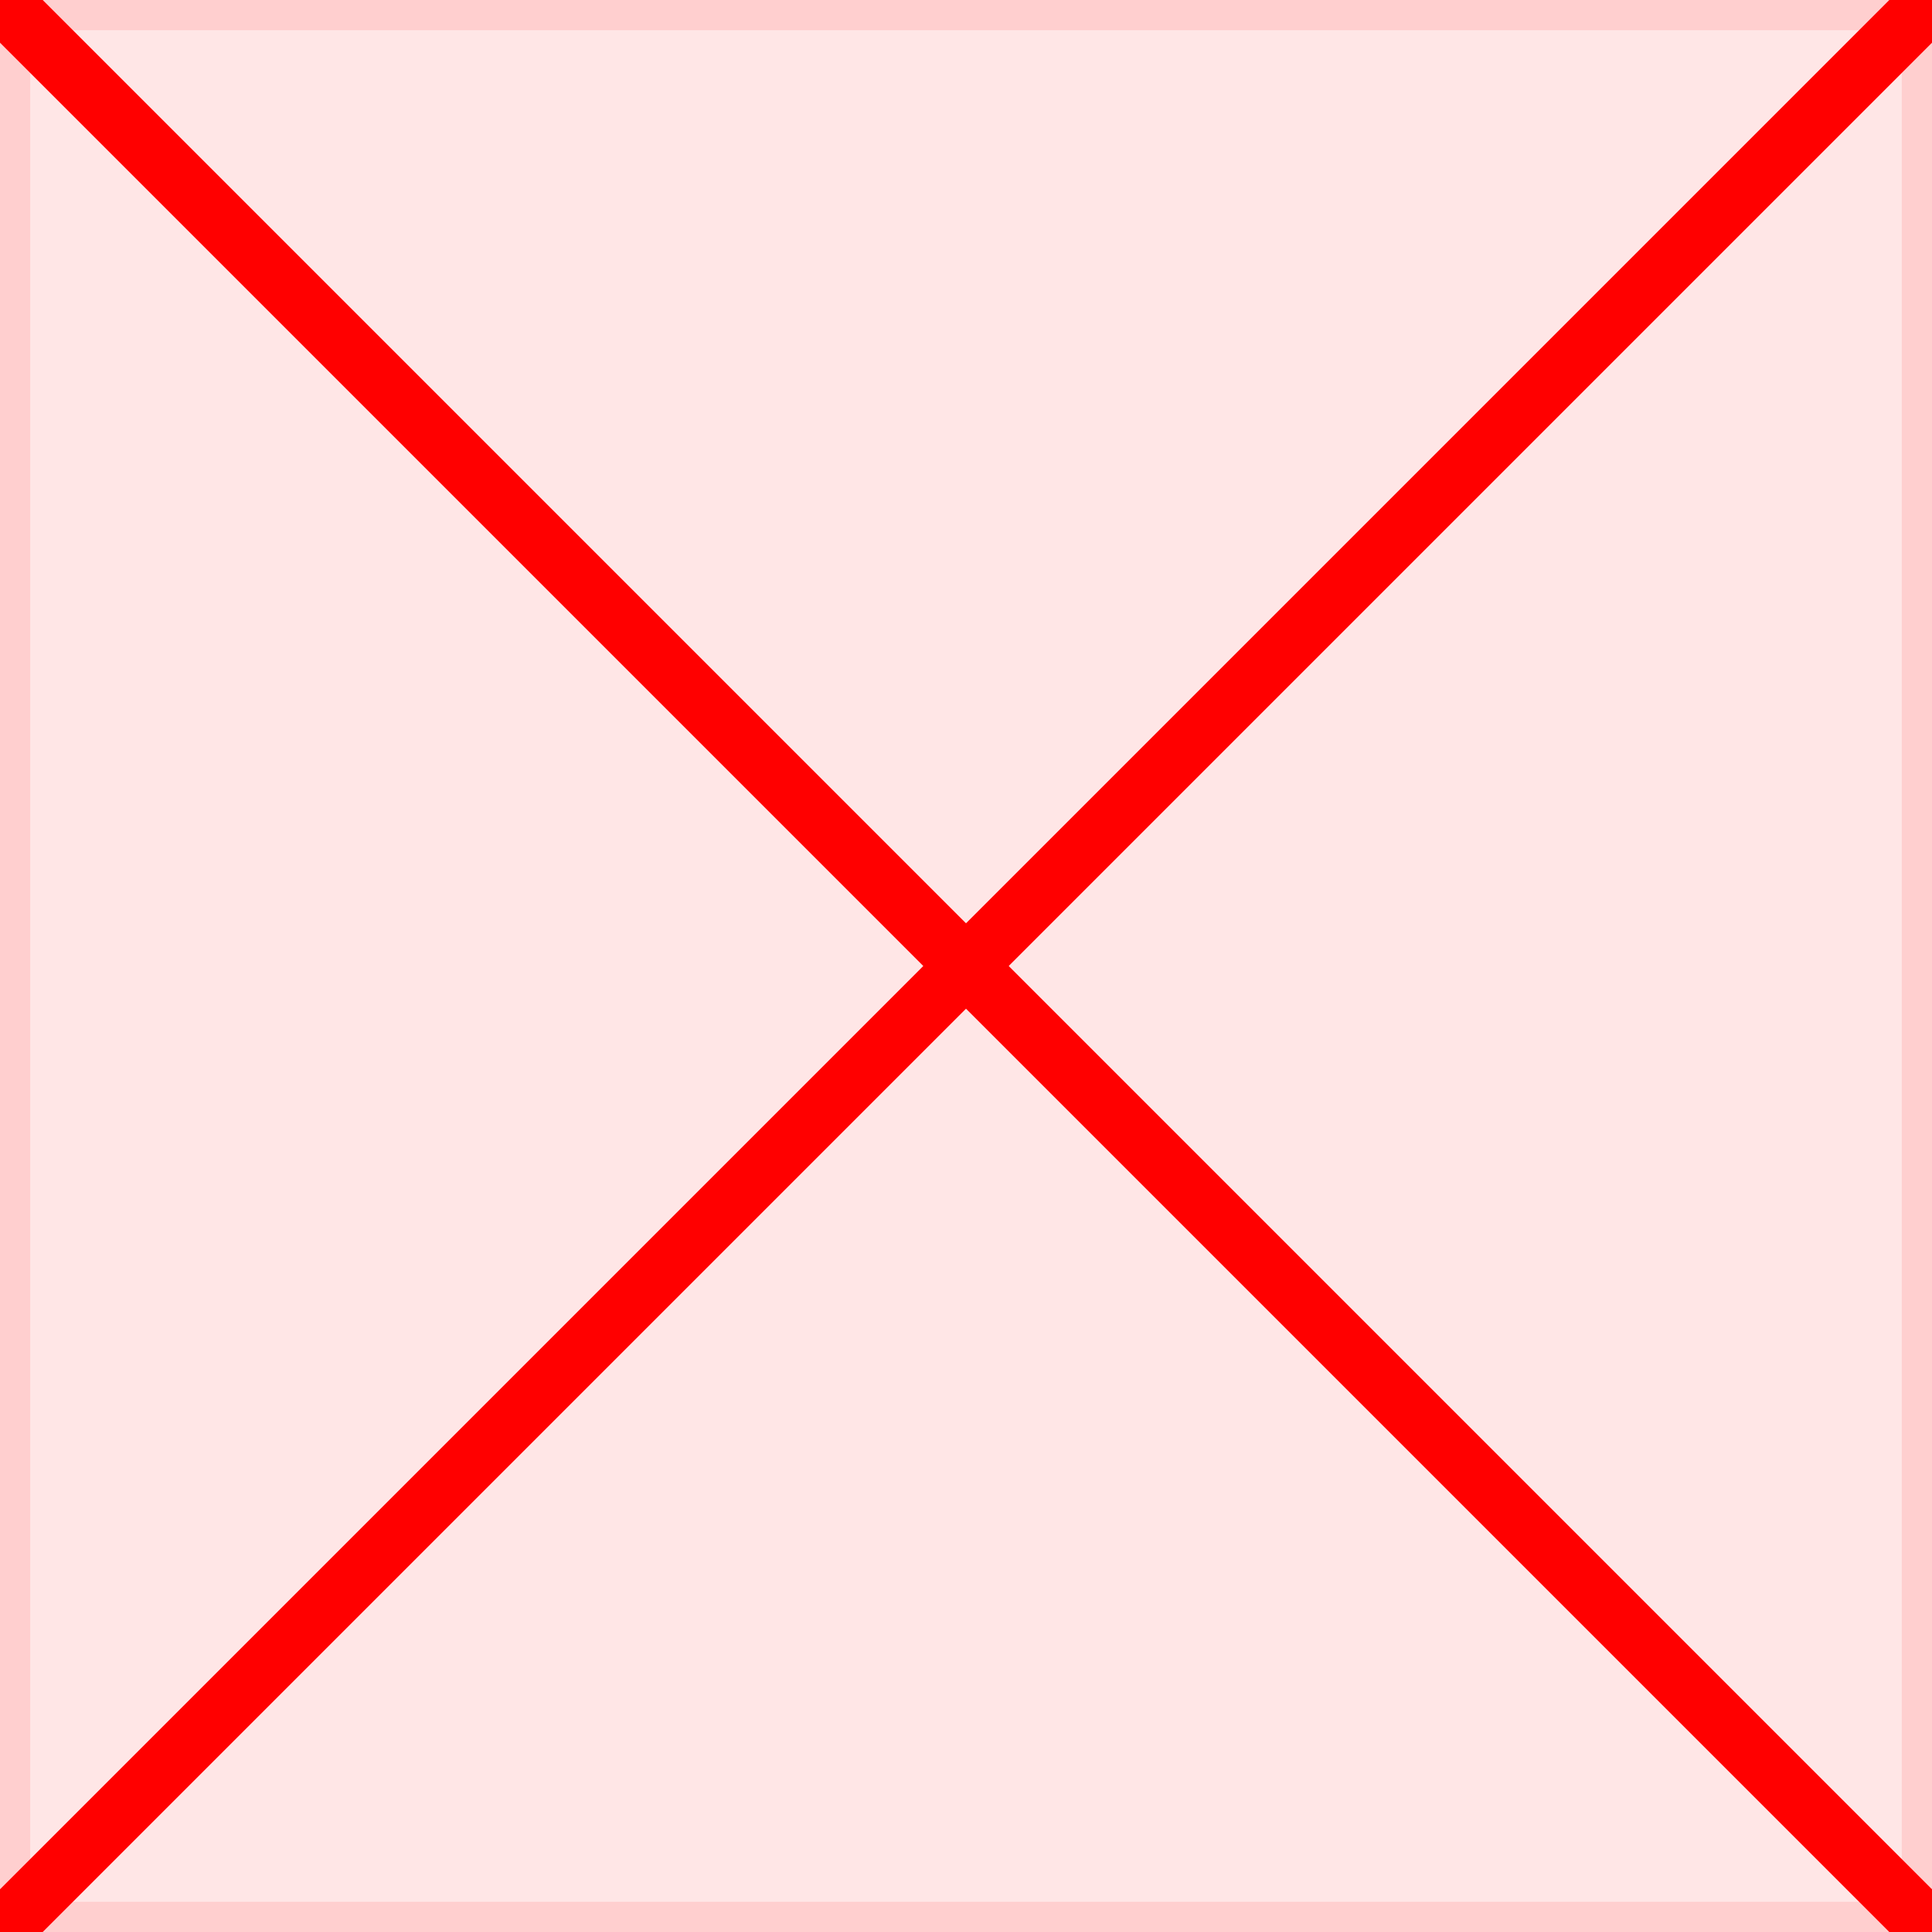 <svg width="32" height="32" xmlns="http://www.w3.org/2000/svg">
  <rect width="32" height="32" fill="red" fill-opacity="0.1" stroke="red" stroke-opacity="0.1" stroke-width="1"></rect>
  <line width="5" x1="0" y1="0" x2="32" y2="32" stroke="red"></line>
  <line width="5" x1="32" y1="0" x2="0" y2="32" stroke="red"></line>
</svg>
